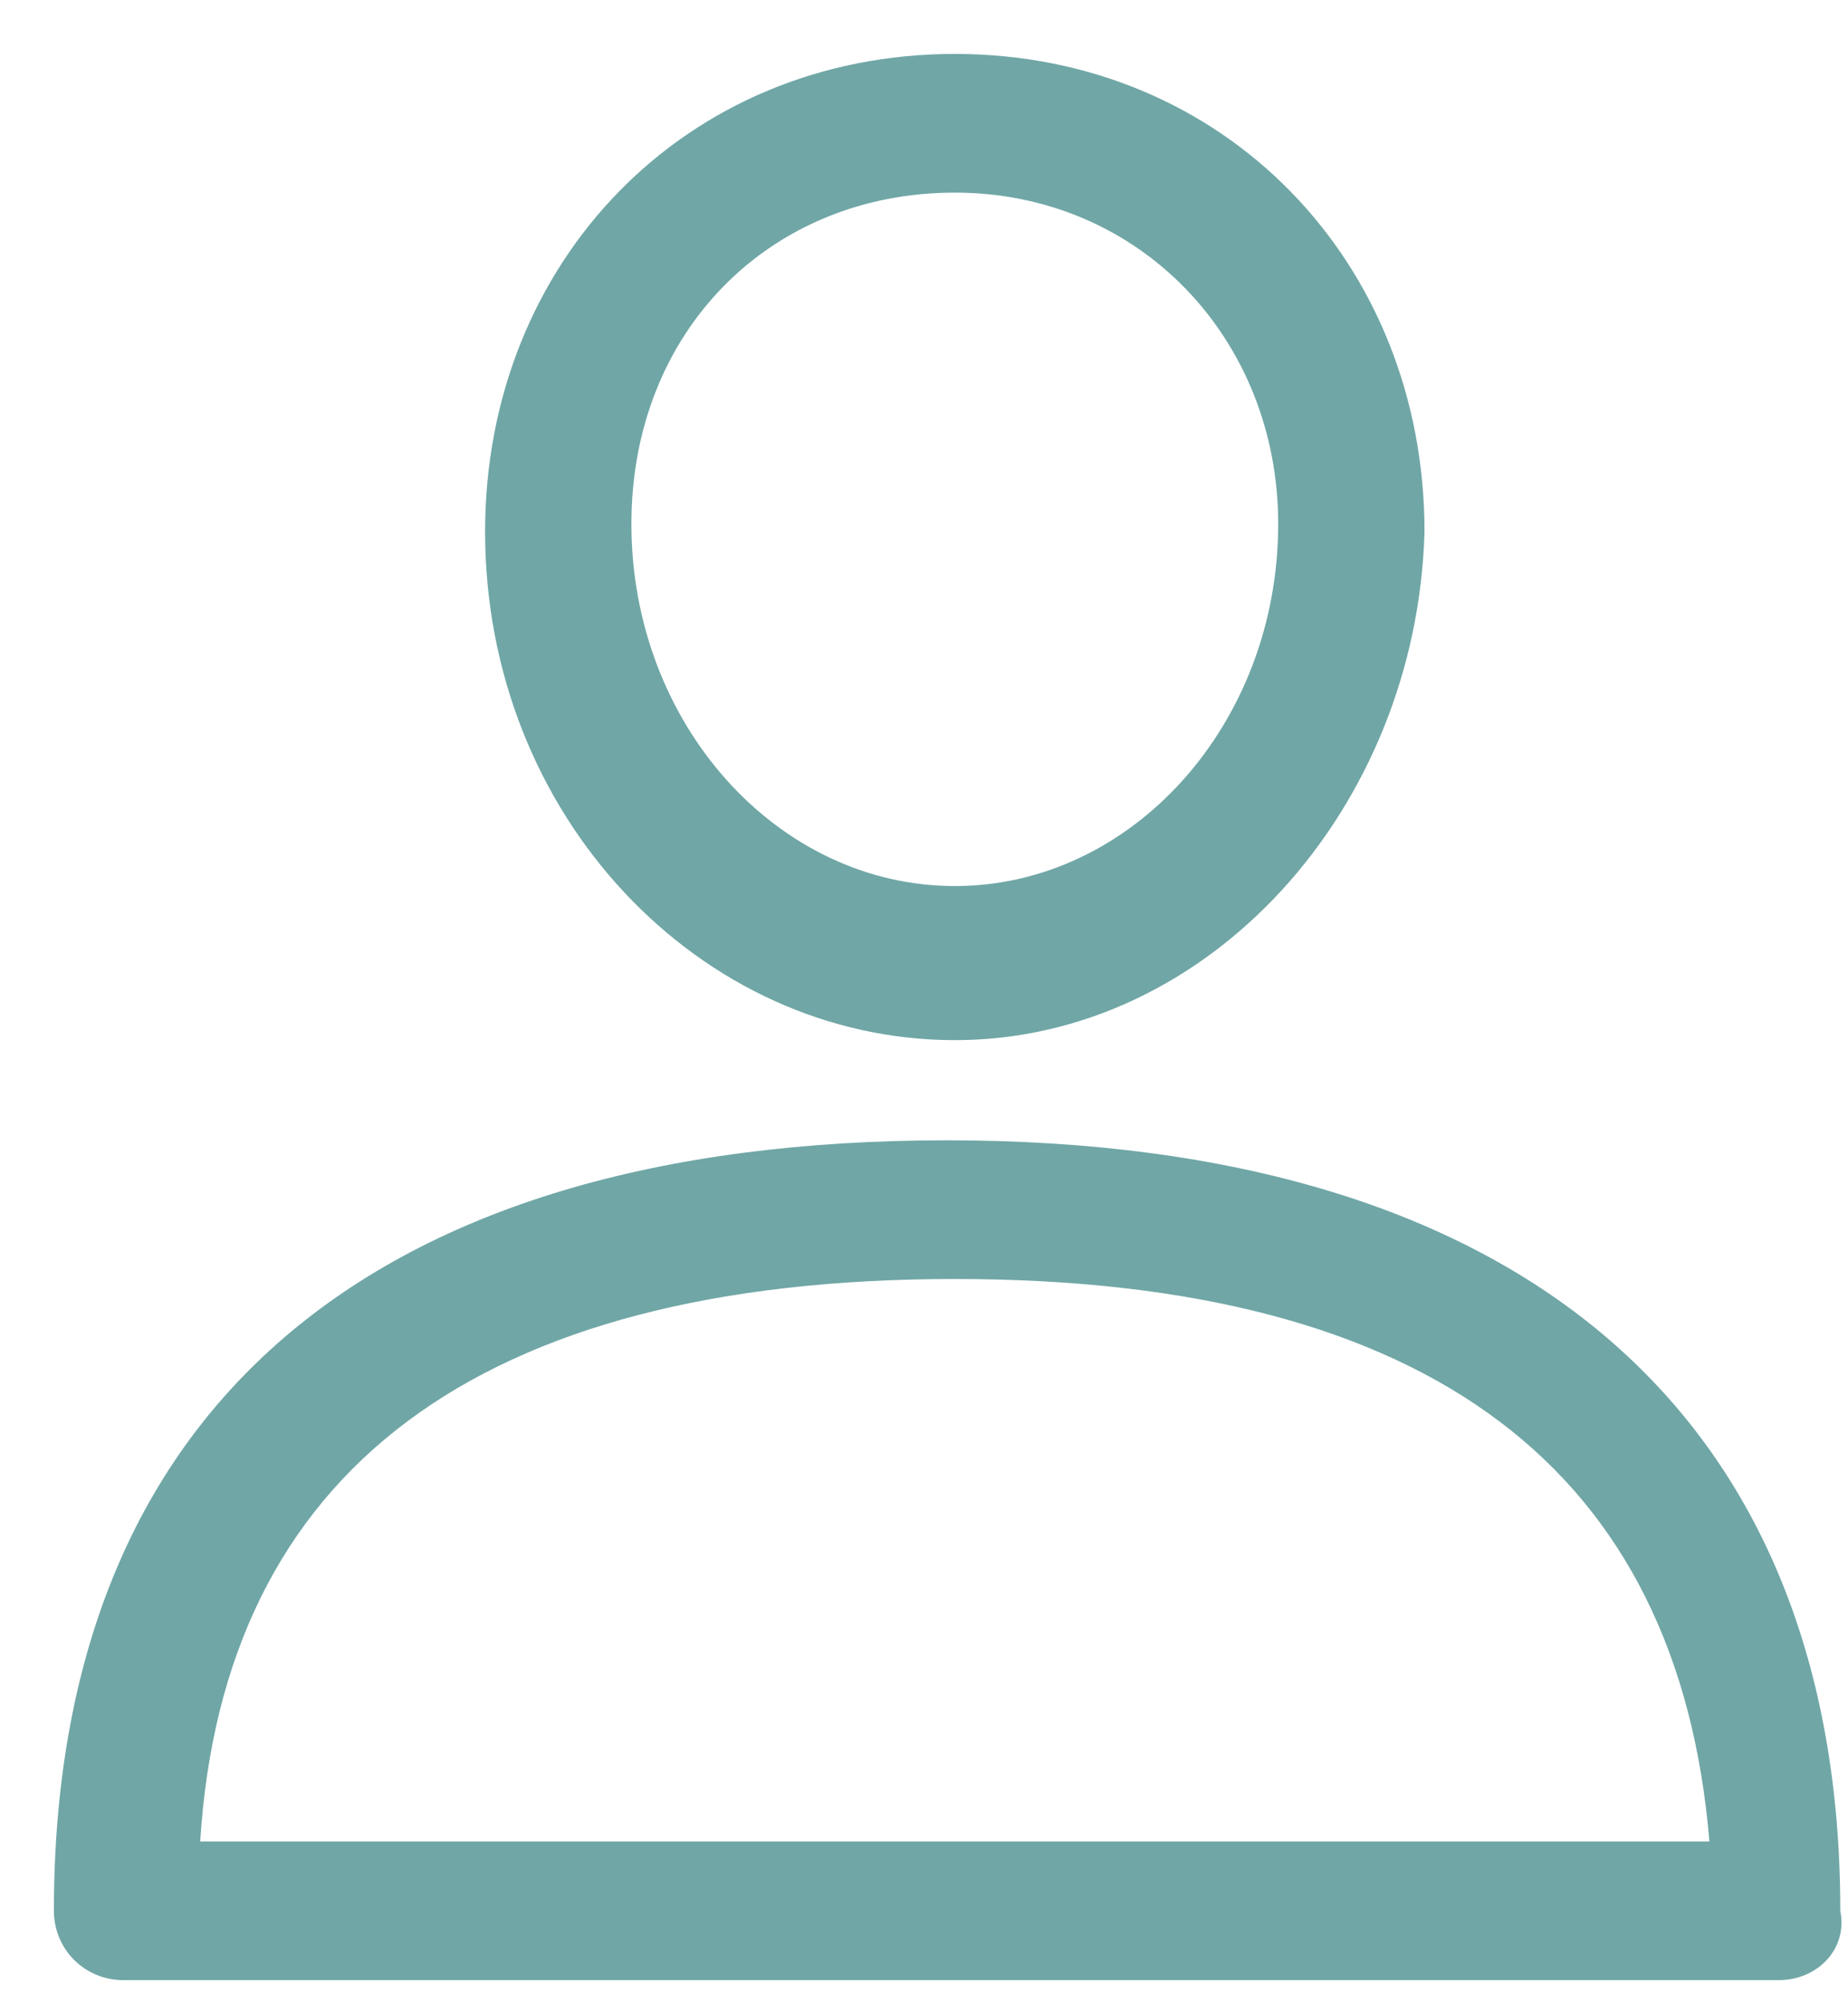 <svg width="24" height="26" viewBox="0 0 24 26" fill="none" xmlns="http://www.w3.org/2000/svg">
<path d="M23.1 25.7H1.6C1.1 25.7 0.7 25.3 0.7 24.8C0.7 18.3 4.8 14.8 12.3 14.8C19.8 14.8 23.9 18.4 23.9 24.8C24 25.3 23.6 25.7 23.1 25.7ZM2.6 23.9H22.2C21.8 19.1 18.6 16.6 12.4 16.6C6.2 16.6 2.9 19.1 2.6 23.9Z" fill="#70A6A6"/>
<path d="M12.4 13.5C9.1 13.5 6.3 10.6 6.3 6.9C6.3 3.4 8.9 0.7 12.4 0.7C15.9 0.7 18.5 3.4 18.5 6.9C18.4 10.5 15.7 13.5 12.4 13.5ZM12.4 2.5C10 2.5 8.2 4.3 8.2 6.8C8.2 9.4 10.1 11.5 12.4 11.5C14.7 11.5 16.6 9.4 16.6 6.8C16.6 4.4 14.8 2.5 12.4 2.5Z" fill="#70A6A6"/>
</svg>
